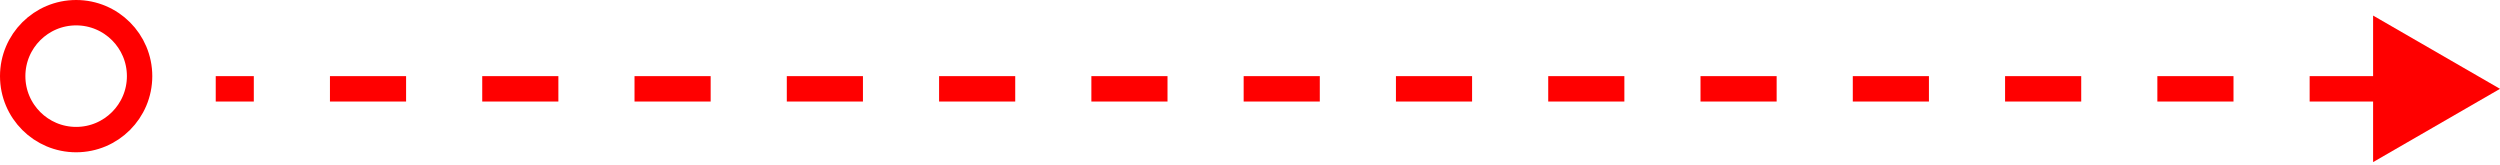 <svg width="197" height="13" viewBox="0 0 197 13" fill="none" xmlns="http://www.w3.org/2000/svg">
<path d="M197 7L187 1.227L187 12.774L197 7ZM17 8L20 8L20 6L17 6L17 8ZM26 8L32 8L32 6L26 6L26 8ZM38 8L44 8L44 6L38 6L38 8ZM50 8L56 8L56 6L50 6L50 8ZM62 8L68 8L68 6L62 6L62 8ZM74 8L80 8L80 6L74 6L74 8ZM86 8L92 8L92 6L86 6L86 8ZM98 8L104 8L104 6L98 6L98 8ZM110 8L116 8L116 6L110 6L110 8ZM122 8L128 8L128 6L122 6L122 8ZM134 8L140 8L140 6L134 6L134 8ZM146 8L152 8L152 6L146 6L146 8ZM158 8L164 8L164 6L158 6L158 8ZM170 8L176 8L176 6L170 6L170 8ZM182 8L188 8L188 6L182 6L182 8Z" fill="url(#paint0_linear_1_460)"/>
<circle cx="6" cy="6" r="5" stroke="url(#paint1_linear_1_460)" stroke-width="2"/>
<defs>
<linearGradient id="paint0_linear_1_460" x1="3.031" y1="6.943" x2="3.032" y2="8.246" gradientUnits="userSpaceOnUse">
<stop stop-color="#ff0000"/>
<stop offset="0.391" stop-color="#ff0000"/>
<stop offset="0.766" stop-color="#ff0000"/>
<stop offset="1" stop-color="#ff0000"/>
</linearGradient>
<linearGradient id="paint1_linear_1_460" x1="-0.931" y1="-0.682" x2="1.897" y2="14.428" gradientUnits="userSpaceOnUse">
<stop stop-color="#ff0000"/>
<stop offset="0.391" stop-color="#ff0000"/>
<stop offset="0.766" stop-color="#ff0000"/>
<stop offset="1" stop-color="#ff0000"/>
</linearGradient>
</defs>
</svg>

